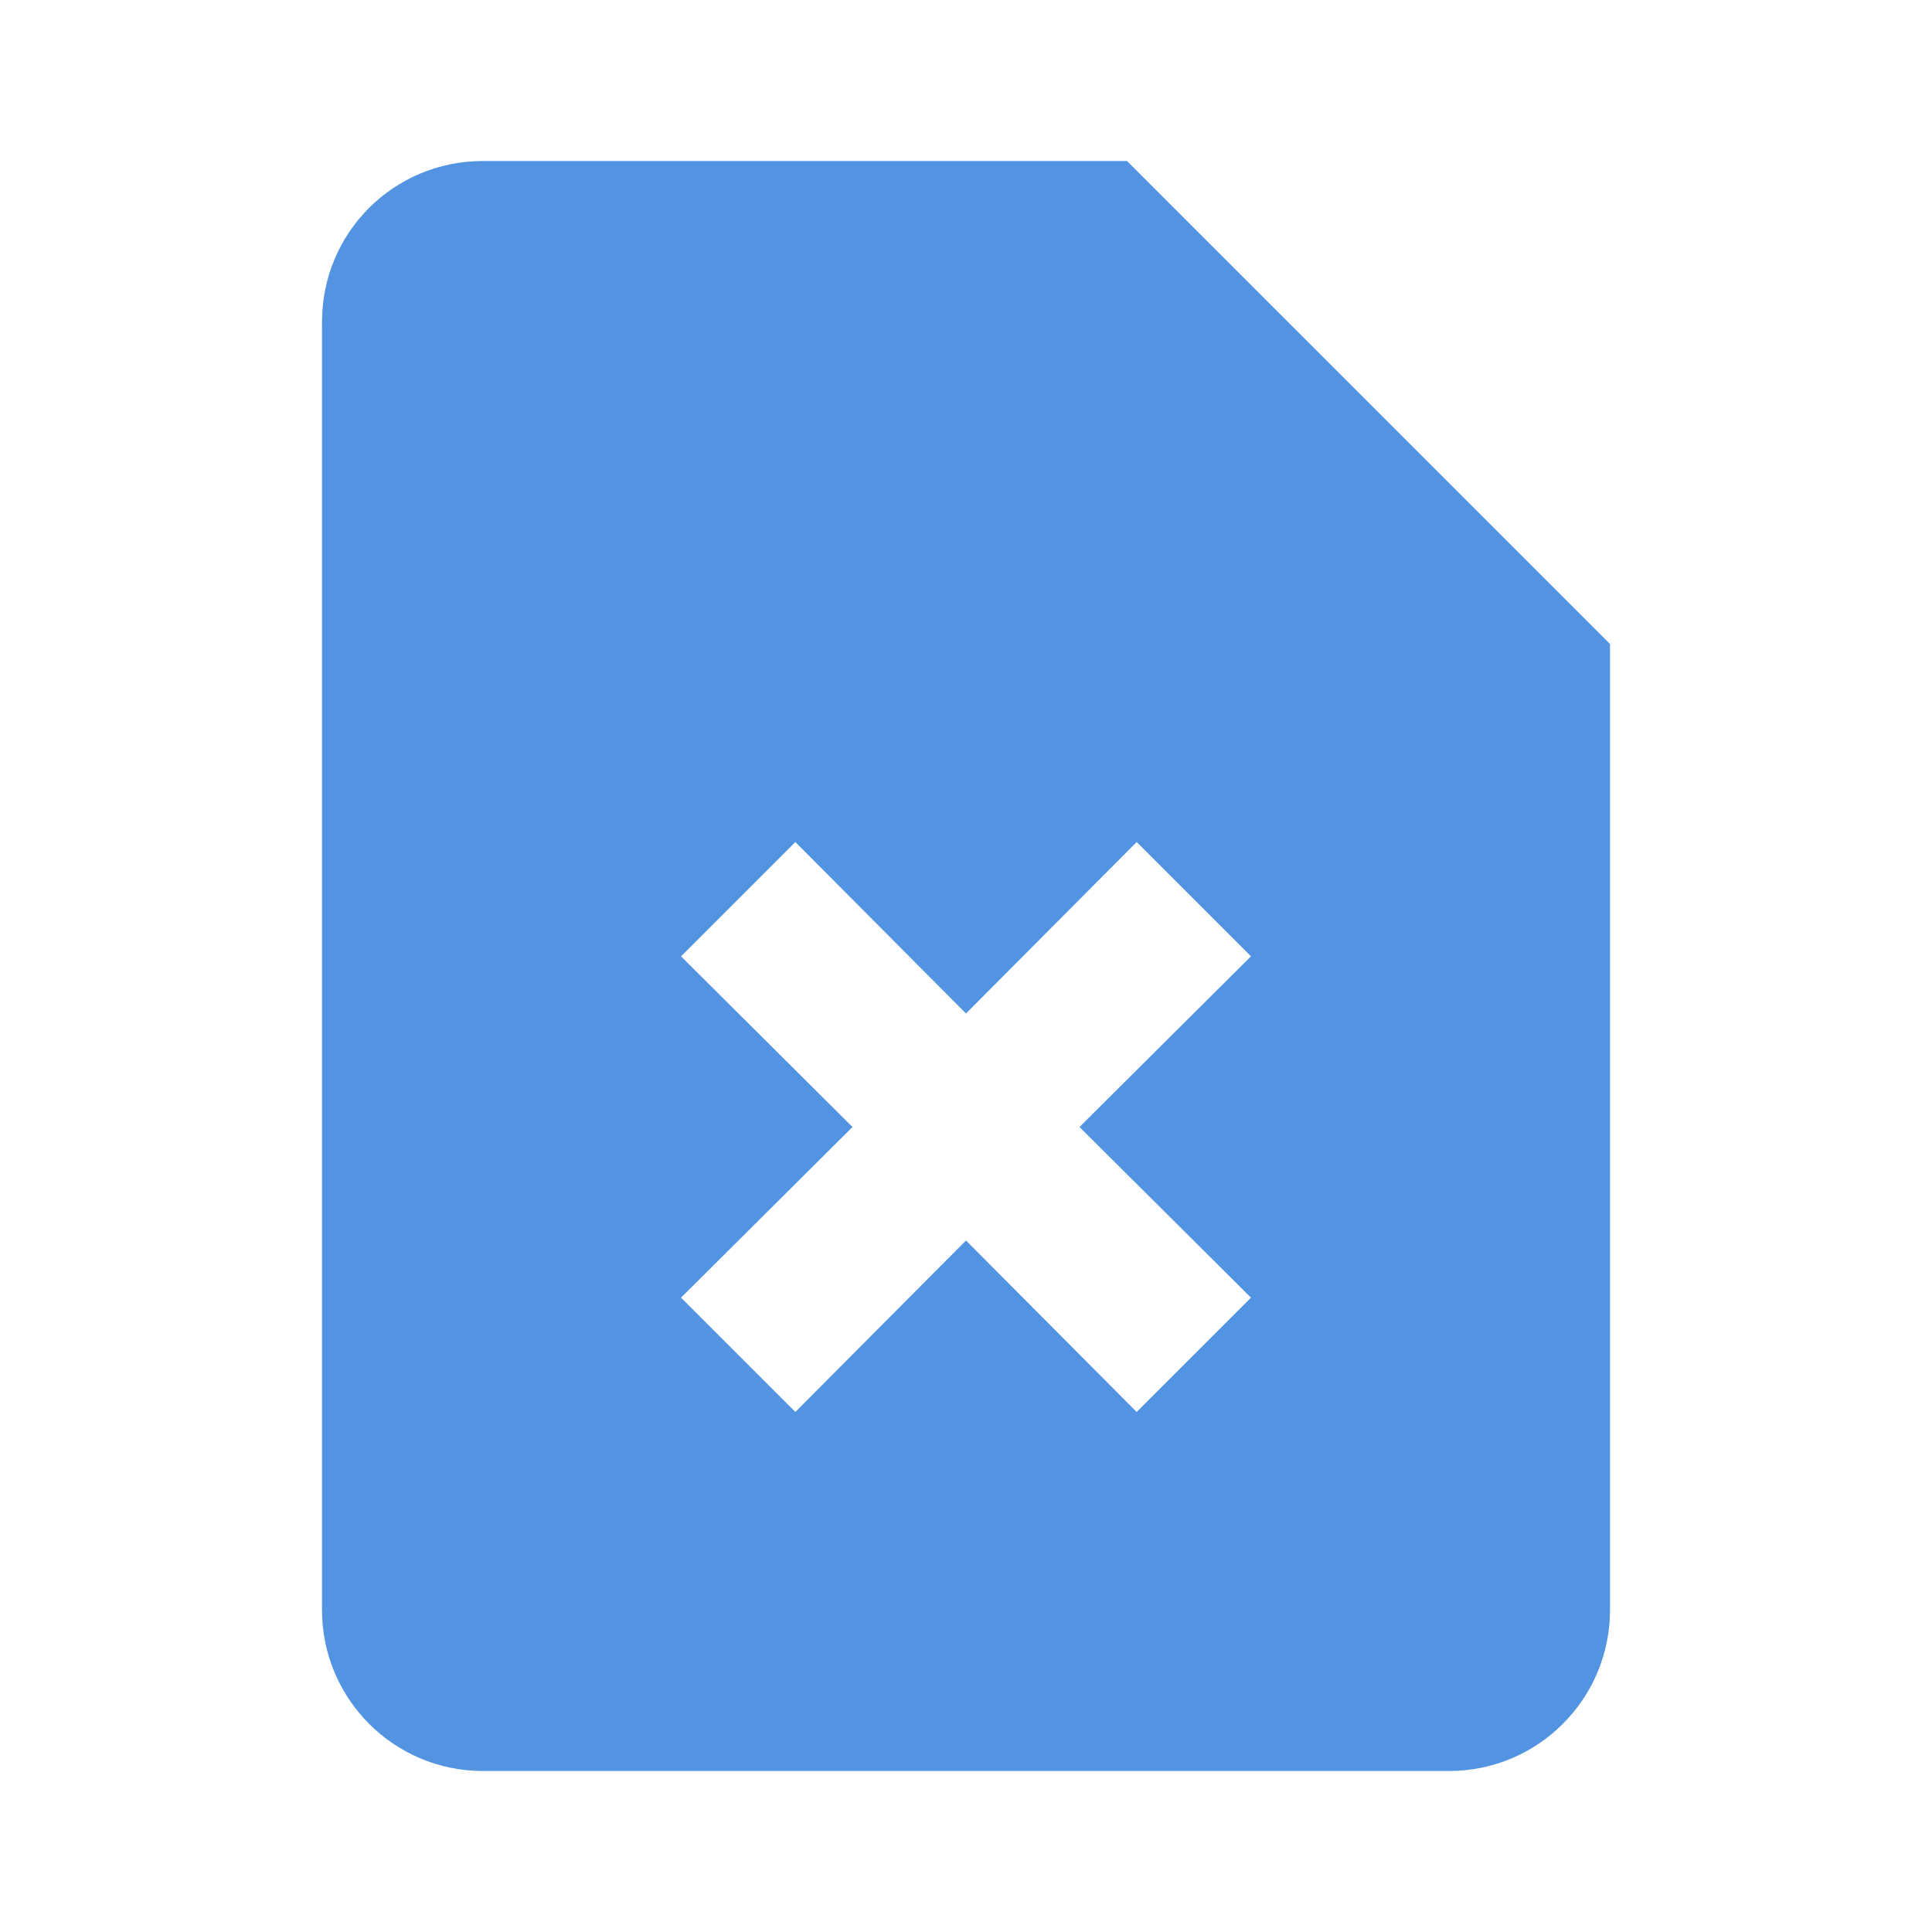 <?xml version="1.0" encoding="UTF-8" standalone="no"?>
<svg
   xmlns:dc="http://purl.org/dc/elements/1.1/"
   xmlns:cc="http://creativecommons.org/ns#"
   xmlns:rdf="http://www.w3.org/1999/02/22-rdf-syntax-ns#"
   xmlns:svg="http://www.w3.org/2000/svg"
   xmlns="http://www.w3.org/2000/svg"
   xmlns:sodipodi="http://sodipodi.sourceforge.net/DTD/sodipodi-0.dtd"
   xmlns:inkscape="http://www.inkscape.org/namespaces/inkscape"
   version="1.1"
   id="mdi-file-remove"
   width="24"
   height="24"
   viewBox="0 0 24 24"
   sodipodi:docname="view-financial-account-delete.svg"
   inkscape:version="1.0.2 (e86c870879, 2021-01-15)">
  <defs
     id="defs7" />
  <sodipodi:namedview
     pagecolor="#ffffff"
     bordercolor="#666666"
     borderopacity="1"
     objecttolerance="10"
     gridtolerance="10"
     guidetolerance="10"
     inkscape:pageopacity="0"
     inkscape:pageshadow="2"
     inkscape:window-width="1908"
     inkscape:window-height="1031"
     id="namedview5"
     showgrid="false"
     inkscape:zoom="42"
     inkscape:cx="12"
     inkscape:cy="12"
     inkscape:window-x="8"
     inkscape:window-y="1109"
     inkscape:window-maximized="0"
     inkscape:current-layer="mdi-file-remove" />
  <path fill="#5294e2"
     d="m 6,2 h 8 l 6,6 v 12 c 0,1.105 -0.895,2 -2,2 H 6 C 4.89,22 4,21.1 4,20 V 4 C 4,2.89 4.89,2 6,2 M 12,12.59 9.88,10.46 8.46,11.88 10.59,14 8.46,16.12 9.88,17.54 12,15.41 14.12,17.54 15.54,16.12 13.41,14 15.54,11.88 14.12,10.46 Z"
     id="path2"
     sodipodi:nodetypes="cccssssscccccccccccccc" />
</svg>
